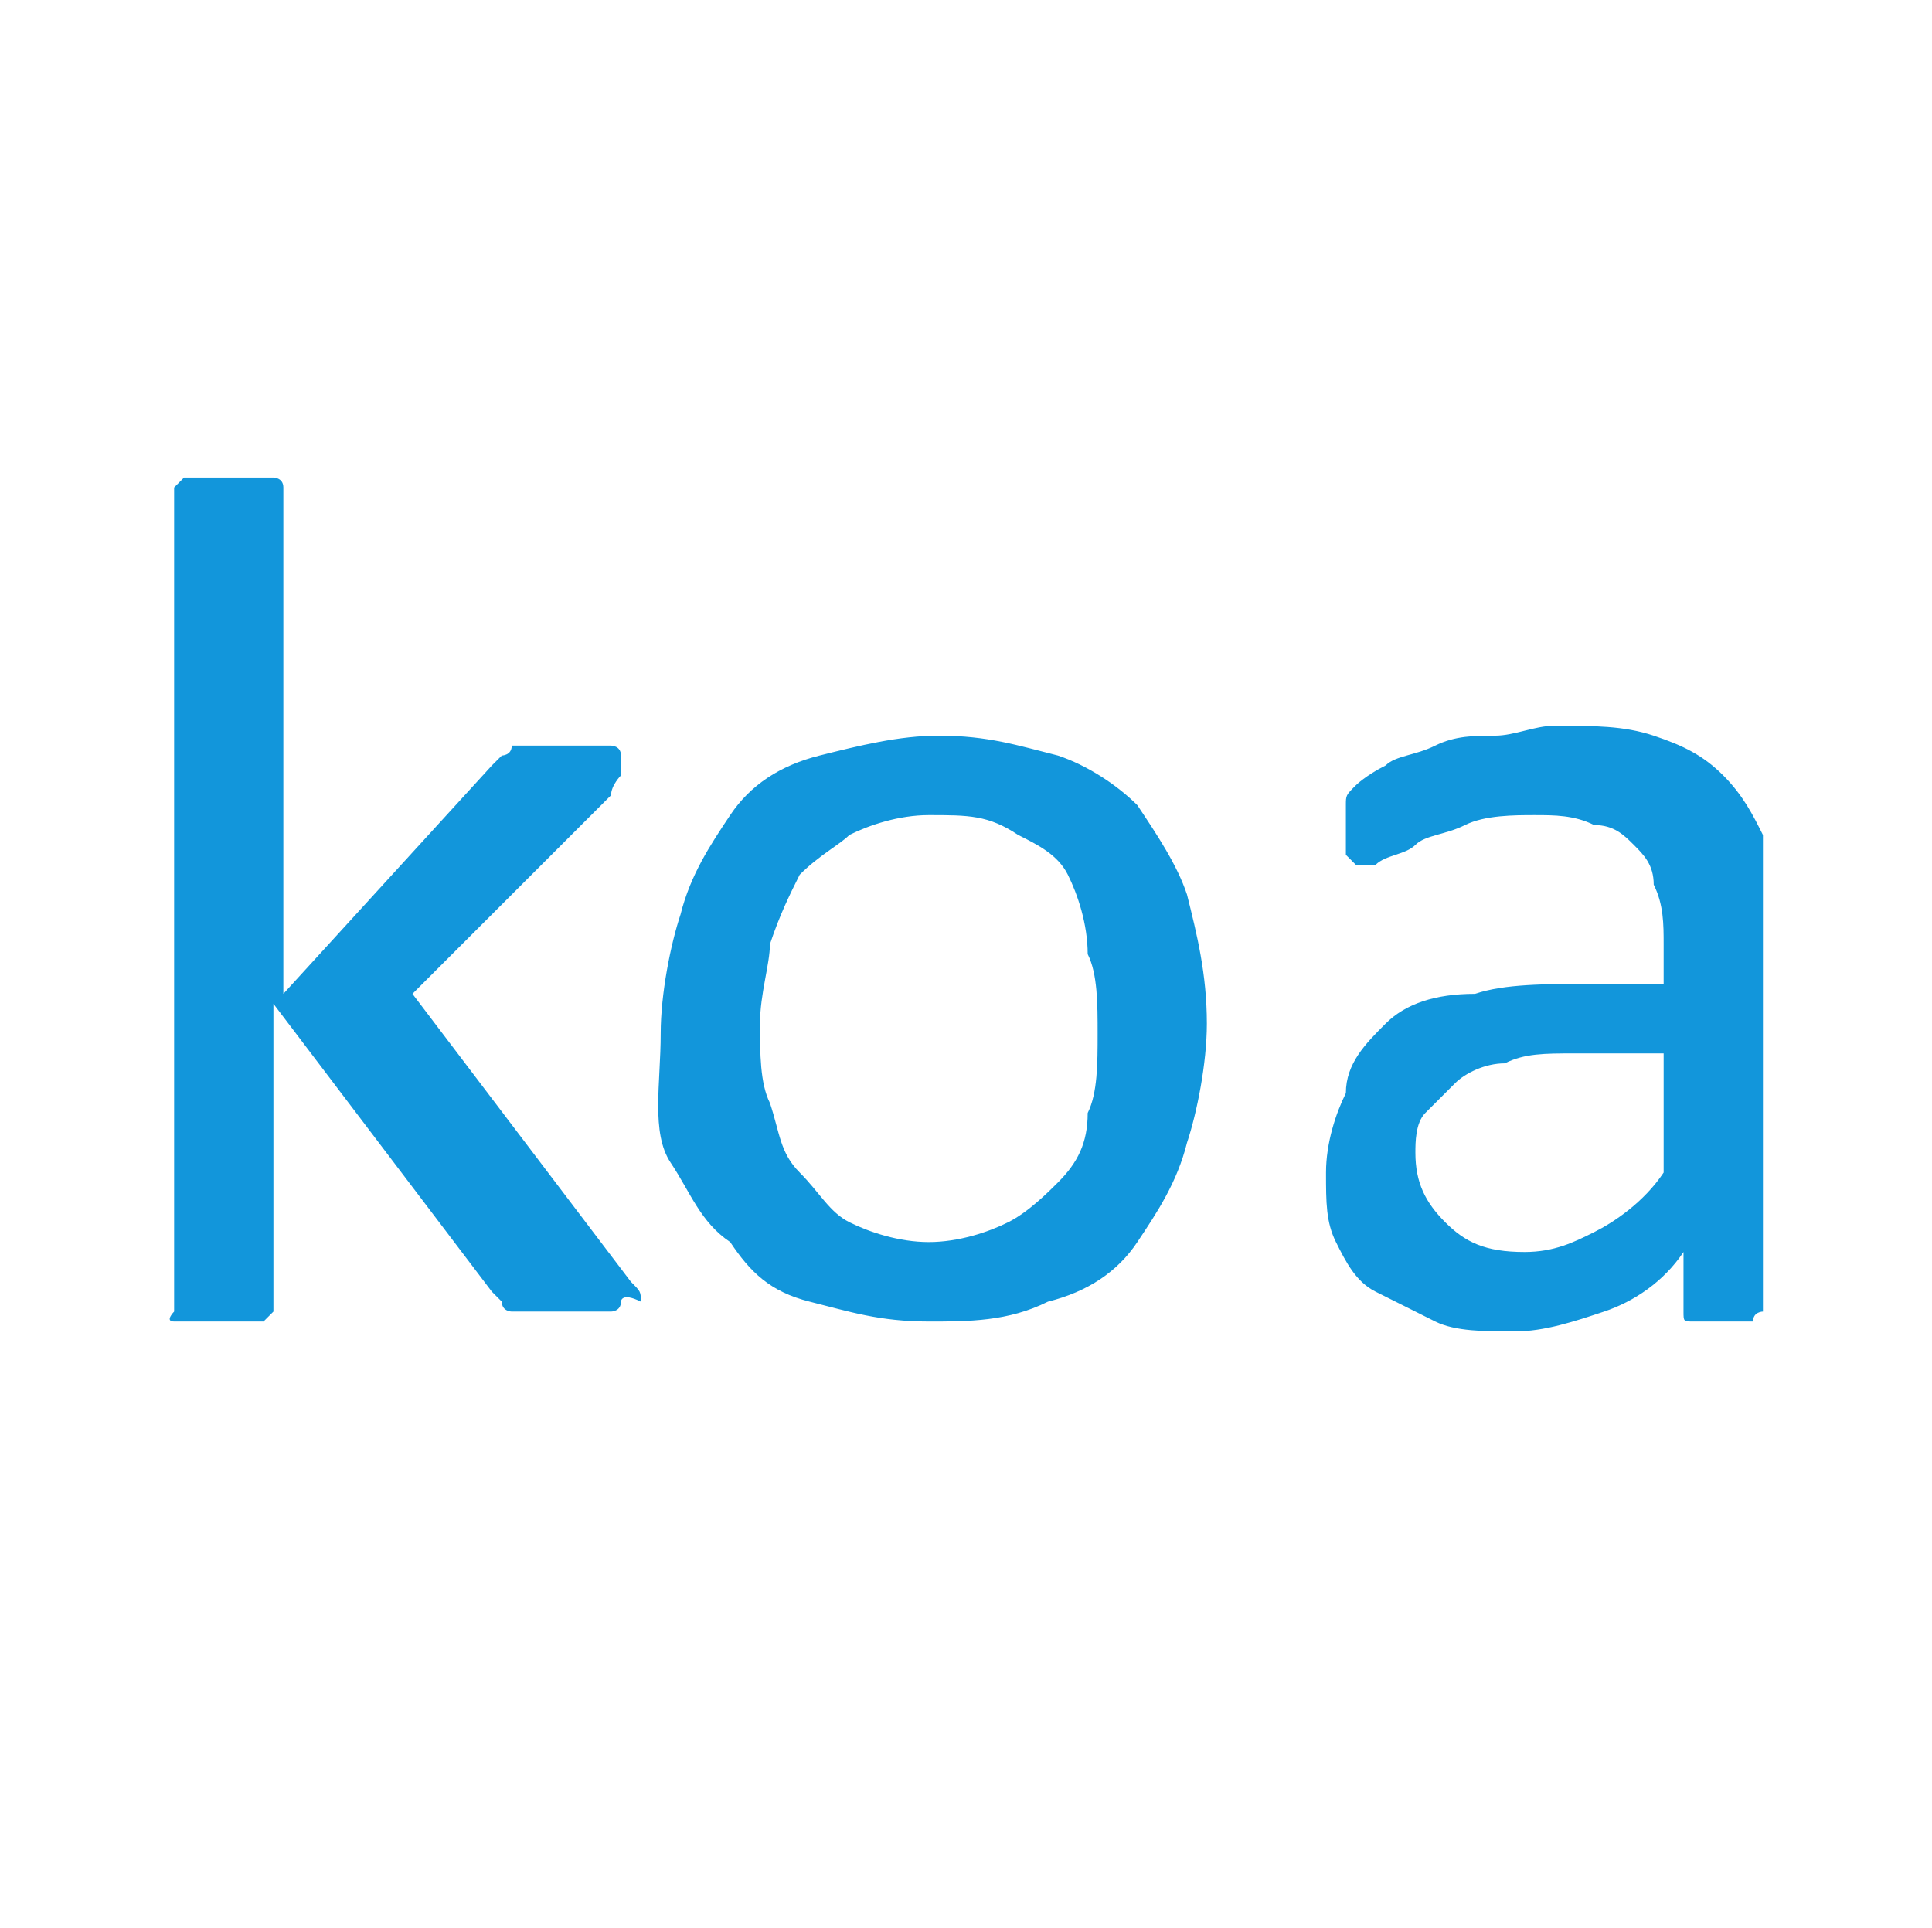 <?xml version="1.0" standalone="no"?><!DOCTYPE svg PUBLIC "-//W3C//DTD SVG 1.1//EN" "http://www.w3.org/Graphics/SVG/1.1/DTD/svg11.dtd"><svg t="1557595601745" class="icon" style="" viewBox="0 0 1026 1024" version="1.1" xmlns="http://www.w3.org/2000/svg" p-id="2551" xmlns:xlink="http://www.w3.org/1999/xlink" width="64.125" height="64"><defs><style type="text/css"></style></defs><path d="M329.773 691.297s0 5.273-1e-8 0c0 5.273-5.273 5.273-5.273 5.273h-52.734s-5.273 0-5.273-5.273l-5.273-5.273L145.203 533.094v163.477l-5.273 5.273H103.015 92.469c-5.273 0 0-5.273-1e-8-5.273V264.148v-5.273l5.273-5.273H145.203s5.273 0 5.273 5.273v268.945L261.219 406.531l5.273-5.273s5.273 0 5.273-5.273h52.734s5.273 0 5.273 5.273v10.547s-5.273 5.273-5.273 10.547l-105.469 105.469 116.016 152.93c5.273 5.273 5.273 5.273 5.273 10.547-10.547-5.273-10.547 0-10.547 0zM640.906 543.641c0 21.094-5.273 47.461-10.547 63.281-5.273 21.094-15.82 36.914-26.367 52.734-10.547 15.82-26.367 26.367-47.461 31.641-21.094 10.547-42.188 10.547-63.281 10.547-26.367 0-42.188-5.273-63.281-10.547s-31.641-15.82-42.188-31.641c-15.82-10.547-21.094-26.367-31.641-42.188s-5.273-42.188-5.273-68.555c0-21.094 5.273-47.461 10.547-63.281 5.273-21.094 15.82-36.914 26.367-52.734 10.547-15.82 26.367-26.367 47.461-31.641s42.188-10.547 63.281-10.547c26.367 0 42.188 5.273 63.281 10.547 15.82 5.273 31.641 15.82 42.188 26.367 10.547 15.82 21.094 31.641 26.367 47.461 5.273 21.094 10.547 42.188 10.547 68.555z m-58.008 5.273c0-15.82 0-31.641-5.273-42.188 0-15.82-5.273-31.641-10.547-42.188s-15.82-15.82-26.367-21.094c-15.82-10.547-26.367-10.547-47.461-10.547-15.82 0-31.641 5.273-42.188 10.547-5.273 5.273-15.82 10.547-26.367 21.094-5.273 10.547-10.547 21.094-15.82 36.914 0 10.547-5.273 26.367-5.273 42.188 0 15.82 0 31.641 5.273 42.188 5.273 15.82 5.273 26.367 15.82 36.914s15.82 21.094 26.367 26.367 26.367 10.547 42.188 10.547c15.82 0 31.641-5.273 42.188-10.547 10.547-5.273 21.094-15.82 26.367-21.094 10.547-10.547 15.82-21.094 15.82-36.914 5.273-10.547 5.273-26.367 5.273-42.188zM936.219 691.297v5.273s-5.273 0-5.273 5.273h-31.641c-5.273 0-5.273 0-5.273-5.273v-31.641c-10.547 15.82-26.367 26.367-42.188 31.641s-31.641 10.547-47.461 10.547c-15.82 0-31.641 0-42.188-5.273l-31.641-15.82c-10.547-5.273-15.82-15.82-21.094-26.367-5.273-10.547-5.273-21.094-5.273-36.914 0-15.82 5.273-31.641 10.547-42.188 0-15.82 10.547-26.367 21.094-36.914 10.547-10.547 26.367-15.82 47.461-15.82 15.82-5.273 36.914-5.273 63.281-5.273h36.914v-21.094c0-10.547 0-21.094-5.273-31.641 0-10.547-5.273-15.82-10.547-21.094-5.273-5.273-10.547-10.547-21.094-10.547-10.547-5.273-21.094-5.273-31.641-5.273-10.547 0-26.367 0-36.914 5.273s-21.094 5.273-26.367 10.547c-5.273 5.273-15.82 5.273-21.094 10.547H725.281h-5.273l-5.273-5.273v-5.273-10.547-10.547c0-5.273 0-5.273 5.273-10.547 0 0 5.273-5.273 15.82-10.547 5.273-5.273 15.82-5.273 26.367-10.547s21.094-5.273 31.641-5.273 21.094-5.273 31.641-5.273c21.094 0 36.914 0 52.734 5.273 15.82 5.273 26.367 10.547 36.914 21.094 10.547 10.547 15.82 21.094 21.094 31.641v247.852z m-52.734-131.836h-47.461c-15.82 0-26.367 0-36.914 5.273-10.547 0-21.094 5.273-26.367 10.547l-15.82 15.82c-5.273 5.273-5.273 15.82-5.273 21.094 0 15.82 5.273 26.367 15.82 36.914s21.094 15.82 42.188 15.82c15.82 0 26.367-5.273 36.914-10.547 10.547-5.273 26.367-15.82 36.914-31.641V559.461z" p-id="2552" fill="#1296db"></path></svg>